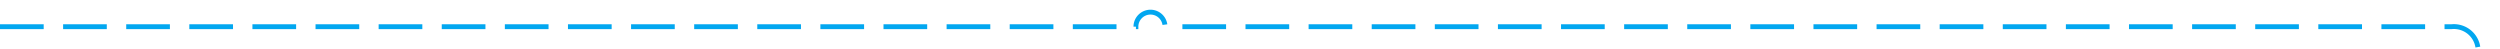 ﻿<?xml version="1.0" encoding="utf-8"?>
<svg version="1.1" xmlns:xlink="http://www.w3.org/1999/xlink" width="515px" height="10px" preserveAspectRatio="xMinYMid meet" viewBox="470 713  515 8" xmlns="http://www.w3.org/2000/svg">
  <path d="M 470 717.5  L 704 717.5  A 3 3 0 0 1 707 714.5 A 3 3 0 0 1 710 717.5 L 975 717.5  A 5 5 0 0 1 980.5 722.5 L 980.5 1219  A 5 5 0 0 0 985 1224.5 L 1209 1224.5  A 3 3 0 0 1 1212 1221.5 A 3 3 0 0 1 1215 1224.5 L 1530 1224.5  " stroke-width="1" stroke-dasharray="9,4" stroke="#02a7f0" fill="none" />
  <path d="M 1524.3 1230.5  L 1531 1224.5  L 1524.3 1218.5  L 1526.6 1224.5  L 1524.3 1230.5  Z " fill-rule="nonzero" fill="#02a7f0" stroke="none" />
</svg>